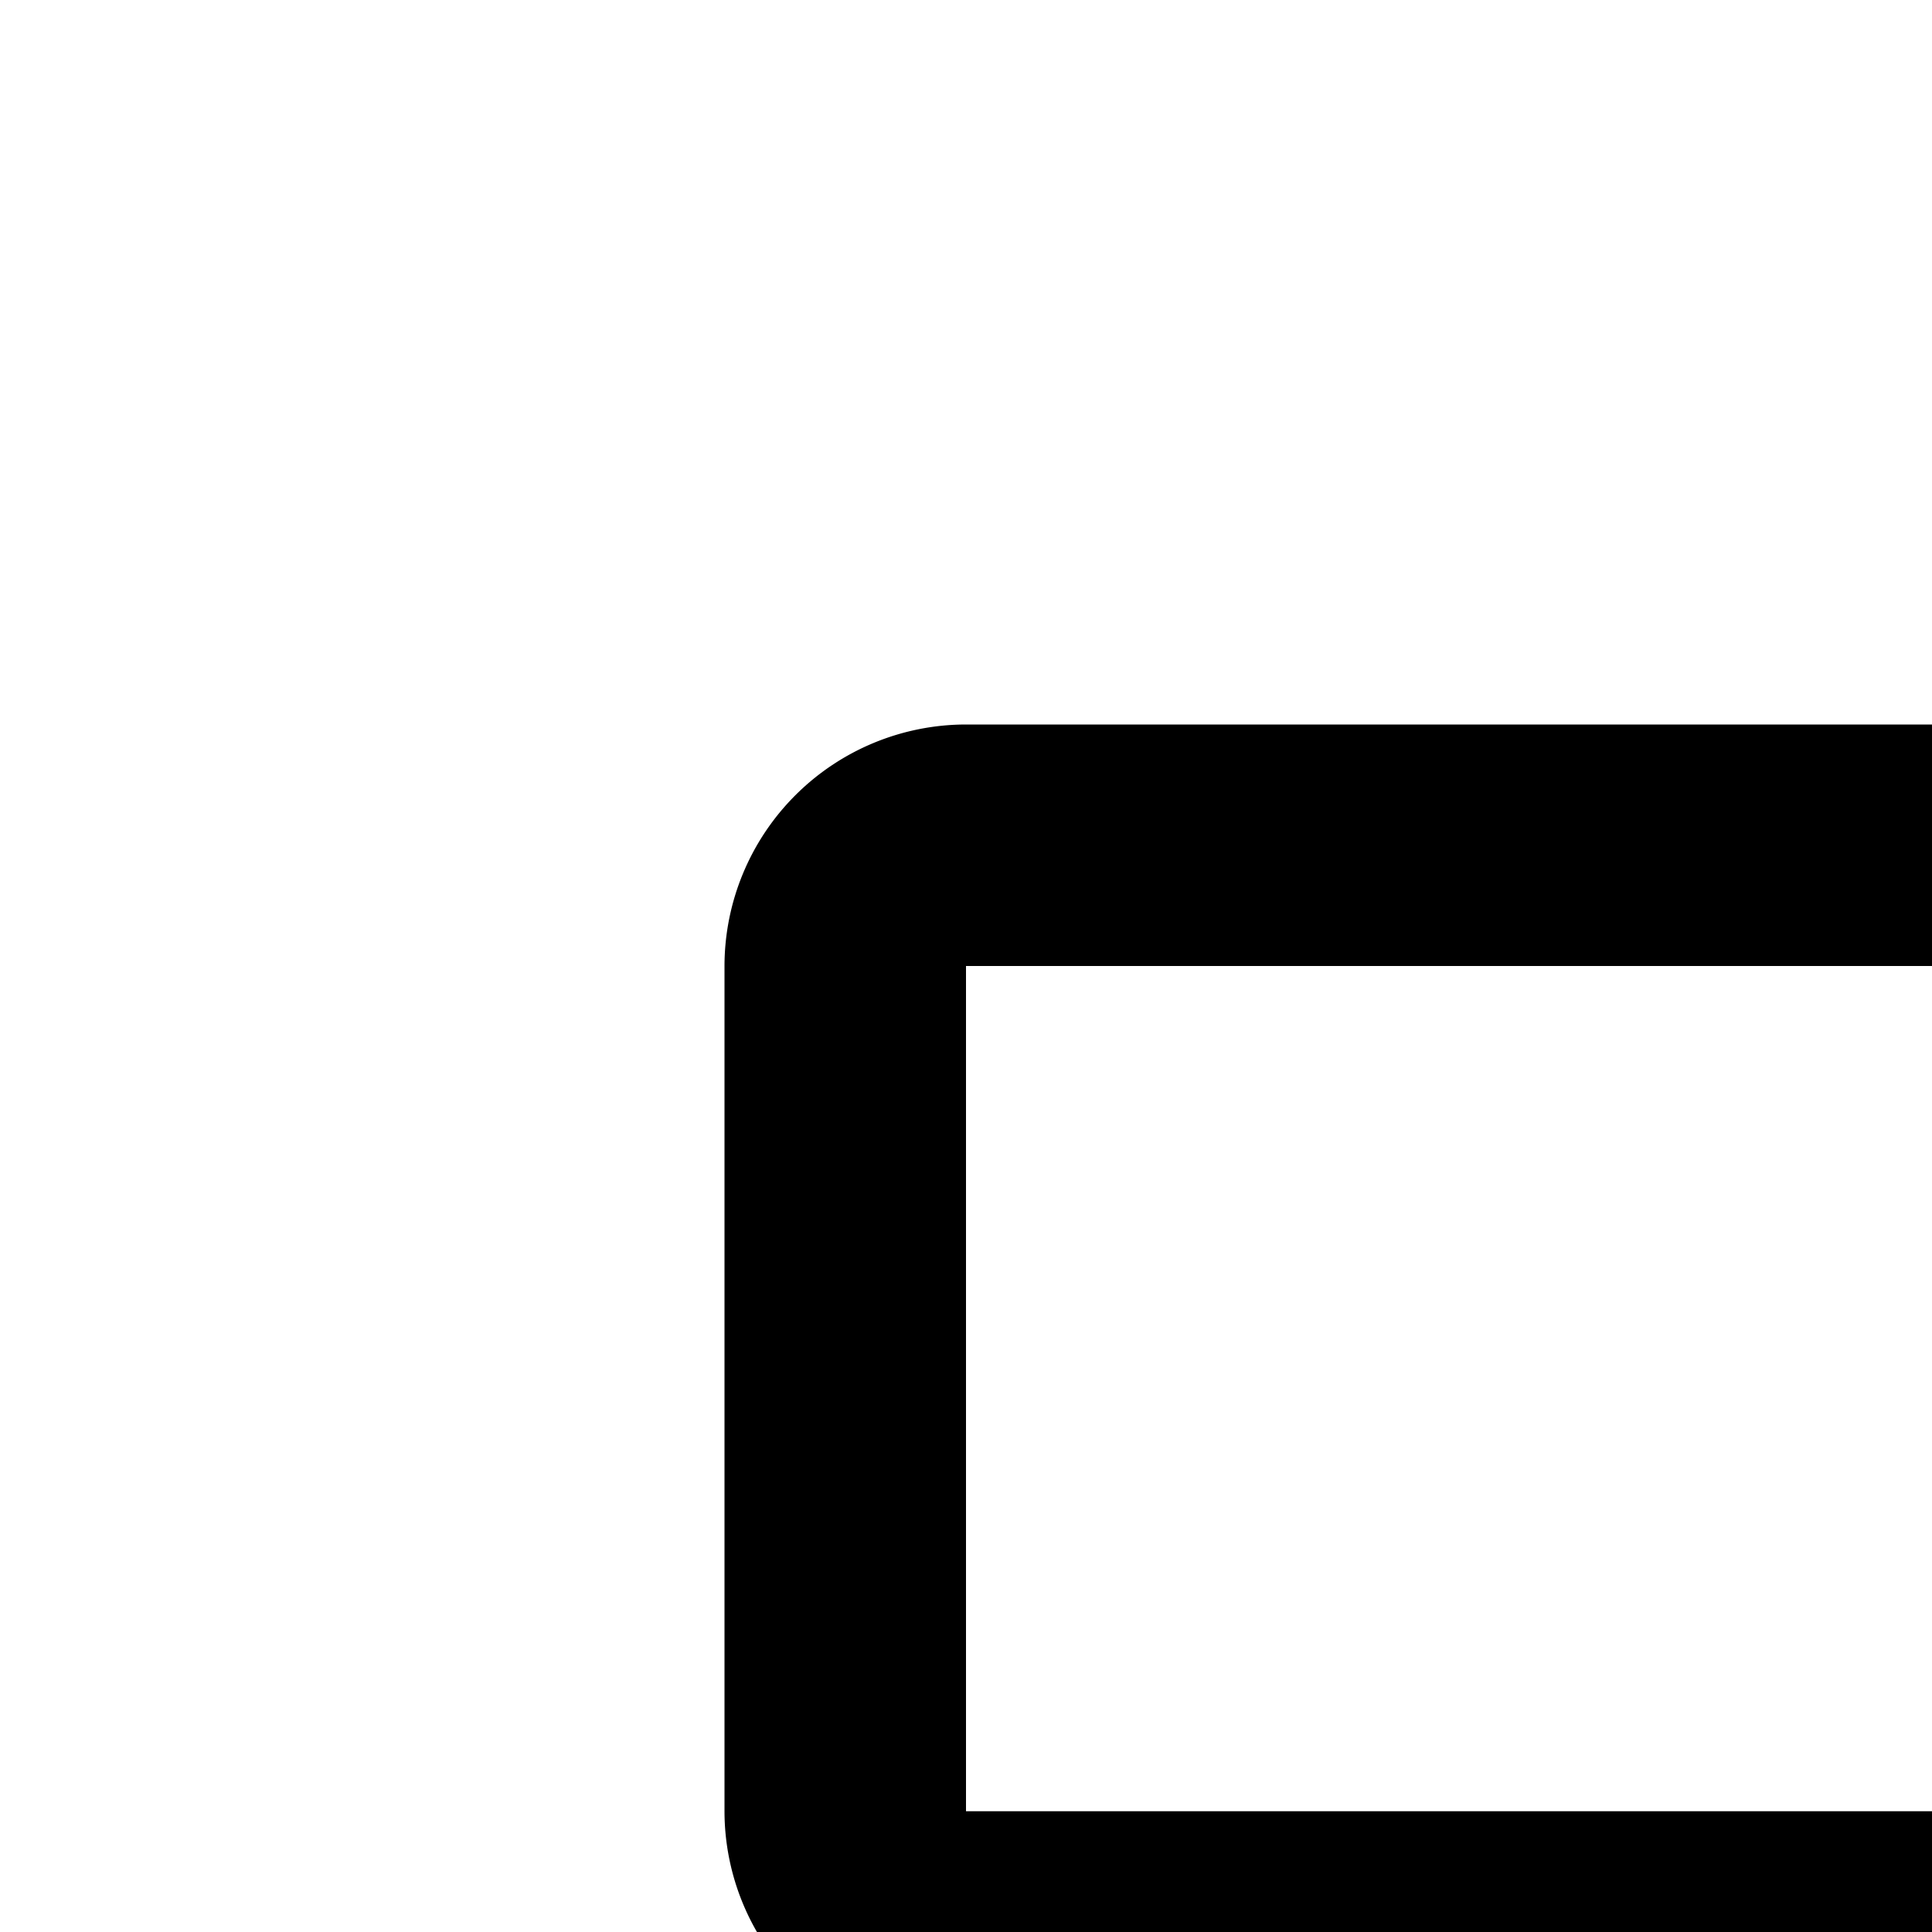 <svg xmlns="http://www.w3.org/2000/svg" viewBox="0 0 16 16"><path d="M4 20L4 22 8.586 22 2 28.586 3.414 30 10 23.414 10 28 12 28 12 20 4 20zM28 12H22a2.002 2.002 0 01-2-2V4a2.002 2.002 0 012-2h6a2.002 2.002 0 012 2v6A2.002 2.002 0 0128 12zM22 4v6h6V4z"/><path d="M24,26H16V24h8V17H8a2.002,2.002,0,0,1-2-2V8A2.002,2.002,0,0,1,8,6H18V8H8v7H24a2.002,2.002,0,0,1,2,2v7A2.002,2.002,0,0,1,24,26Z"/></svg>
